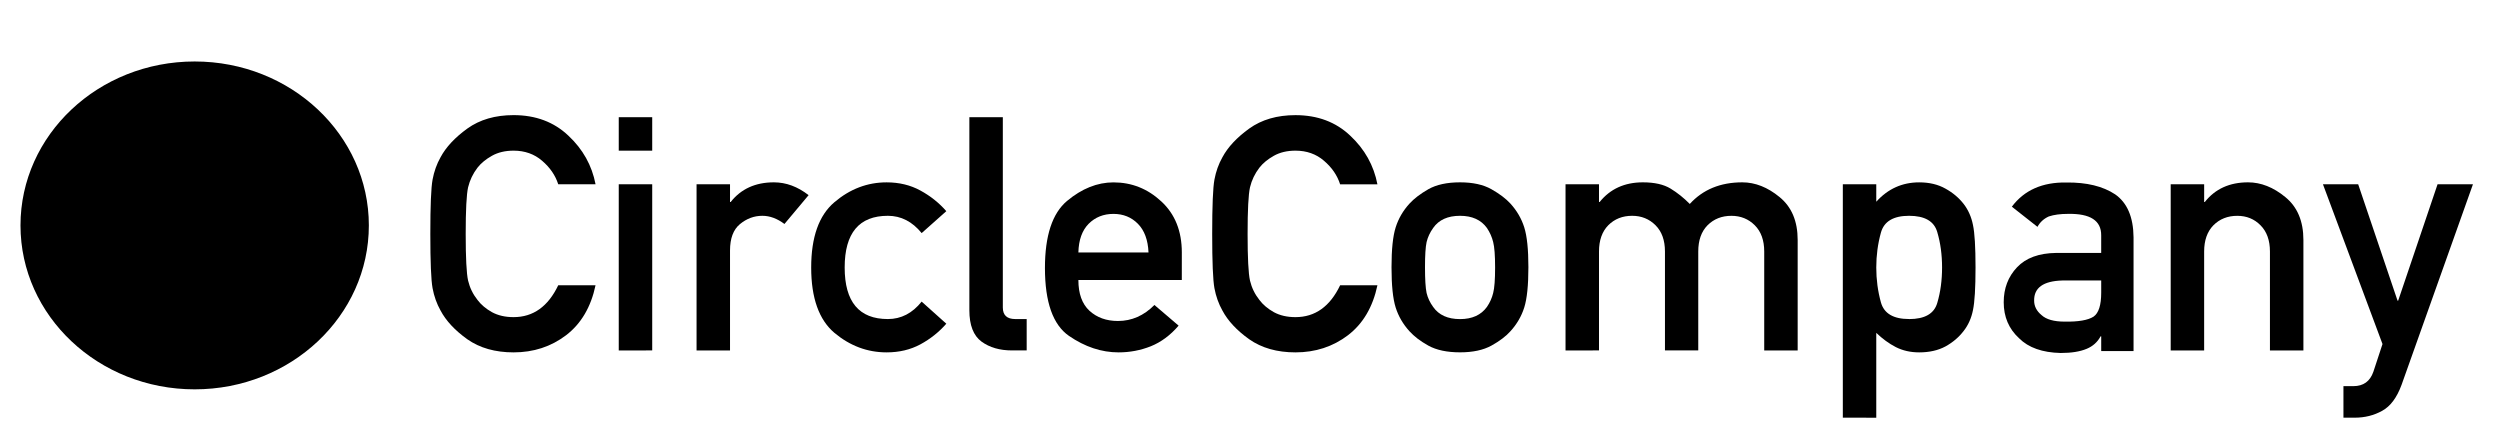 <?xml version="1.0" encoding="UTF-8" standalone="no"?>
<svg
   xmlns:dc="http://purl.org/dc/elements/1.1/"
   xmlns:cc="http://creativecommons.org/ns#"
   xmlns:rdf="http://www.w3.org/1999/02/22-rdf-syntax-ns#"
   xmlns:svg="http://www.w3.org/2000/svg"
   xmlns="http://www.w3.org/2000/svg"
   xmlns:sodipodi="http://sodipodi.sourceforge.net/DTD/sodipodi-0.dtd"
   xmlns:inkscape="http://www.inkscape.org/namespaces/inkscape"
   width="122"
   height="21"
   fill="none"
   version="1.1"
   id="svg4"
   sodipodi:docname="logo-circleco.svg"
   inkscape:version="0.92.4 (5da689c313, 2019-01-14)">
  <defs
     id="defs8" />
  <sodipodi:namedview
     pagecolor="#ffffff"
     bordercolor="#666666"
     borderopacity="1"
     objecttolerance="10"
     gridtolerance="10"
     guidetolerance="10"
     inkscape:pageopacity="0"
     inkscape:pageshadow="2"
     inkscape:window-width="2554"
     inkscape:window-height="1434"
     id="namedview6"
     showgrid="true"
     inkscape:snap-text-baseline="true"
     inkscape:snap-bbox="true"
     inkscape:snap-bbox-edge-midpoints="true"
     inkscape:zoom="7.3956414"
     inkscape:cx="35.271"
     inkscape:cy="5.3771121"
     inkscape:window-x="0"
     inkscape:window-y="0"
     inkscape:window-maximized="0"
     inkscape:current-layer="text823">
    <inkscape:grid
       type="xygrid"
       id="grid817" />
  </sodipodi:namedview>
  <ellipse
     style="fill:#000000;fill-opacity:1;stroke:none;stroke-width:3;stroke-linecap:butt;stroke-linejoin:miter;stroke-miterlimit:4;stroke-dasharray:none;stroke-dashoffset:272.126;stroke-opacity:1;paint-order:normal"
     id="path819"
     cx="9.5"
     cy="11"
     rx="8.5"
     ry="8" />
  <g
     aria-label="CircleCompany"
     style="font-style:normal;font-variant:normal;font-weight:normal;font-stretch:normal;font-size:16px;line-height:20px;font-family:Montserrat;-inkscape-font-specification:Montserrat;font-variant-ligatures:normal;font-variant-caps:normal;font-variant-numeric:normal;text-align:start;letter-spacing:0px;word-spacing:0px;writing-mode:lr-tb;text-anchor:start;fill:#000000;fill-opacity:1;stroke:none"
     id="text823">
    <path
       d="M 27.242,13.922 H 29.062 q -0.336,1.594 -1.438,2.438 -1.102,0.836 -2.562,0.836 -1.344,0 -2.258,-0.641 Q 21.898,15.906 21.5,15.156 21.219,14.656 21.109,14.062 21,13.469 21,11.414 21,9.359 21.109,8.766 21.219,8.172 21.5,7.672 q 0.398,-0.742 1.305,-1.398 0.914,-0.656 2.258,-0.656 1.617,0 2.672,1 1.062,0.992 1.328,2.375 H 27.242 Q 27.031,8.336 26.453,7.844 25.883,7.352 25.062,7.352 q -0.609,0 -1.055,0.25 -0.445,0.25 -0.703,0.578 -0.336,0.438 -0.461,0.961 -0.117,0.523 -0.117,2.273 0,1.758 0.117,2.281 0.125,0.523 0.461,0.945 0.258,0.344 0.703,0.594 0.445,0.242 1.055,0.242 1.438,0 2.18,-1.555 z"
       style="font-style:normal;font-variant:normal;font-weight:normal;font-stretch:normal;font-family:'Alte DIN 1451 Mittelschrift';-inkscape-font-specification:'Alte DIN 1451 Mittelschrift'"
       id="path815" />
    <path
       d="M 30.195,17.102 V 8.992 h 1.633 v 8.109 z m 0,-9.75 V 5.719 h 1.633 v 1.633 z"
       style="font-style:normal;font-variant:normal;font-weight:normal;font-stretch:normal;font-family:'Alte DIN 1451 Mittelschrift';-inkscape-font-specification:'Alte DIN 1451 Mittelschrift'"
       id="path817" />
    <path
       d="M 33.992,17.102 V 8.992 H 35.625 V 9.859 h 0.031 q 0.758,-0.961 2.109,-0.961 0.891,0 1.695,0.625 L 38.281,10.93 Q 37.75,10.531 37.203,10.531 q -0.602,0 -1.094,0.406 Q 35.625,11.336 35.625,12.227 v 4.875 z"
       style="font-style:normal;font-variant:normal;font-weight:normal;font-stretch:normal;font-family:'Alte DIN 1451 Mittelschrift';-inkscape-font-specification:'Alte DIN 1451 Mittelschrift'"
       id="path820" />
    <path
       d="m 44.977,14.719 1.203,1.078 q -0.531,0.609 -1.266,1.008 -0.727,0.391 -1.648,0.391 -1.406,0 -2.547,-0.953 -1.133,-0.961 -1.133,-3.187 0,-2.227 1.133,-3.188 1.141,-0.969 2.547,-0.969 0.922,0 1.648,0.398 0.734,0.398 1.266,1.008 L 44.977,11.375 q -0.688,-0.844 -1.648,-0.844 -2.109,0 -2.109,2.523 0,2.516 2.109,2.516 0.969,0 1.648,-0.852 z"
       style="font-style:normal;font-variant:normal;font-weight:normal;font-stretch:normal;font-family:'Alte DIN 1451 Mittelschrift';-inkscape-font-specification:'Alte DIN 1451 Mittelschrift'"
       id="path822" />
    <path
       d="M 47.305,15.141 V 5.719 H 48.938 v 9.289 q 0,0.562 0.609,0.562 h 0.555 v 1.531 h -0.719 q -0.891,0 -1.484,-0.43 -0.594,-0.438 -0.594,-1.531 z"
       style="font-style:normal;font-variant:normal;font-weight:normal;font-stretch:normal;font-family:'Alte DIN 1451 Mittelschrift';-inkscape-font-specification:'Alte DIN 1451 Mittelschrift'"
       id="path824" />
    <path
       d="M 57.672,13.664 H 52.625 q 0,1 0.539,1.5 0.547,0.5 1.391,0.5 1.008,0 1.781,-0.781 l 1.18,1.008 q -0.602,0.703 -1.359,1.008 -0.75,0.297 -1.57,0.297 -1.25,0 -2.422,-0.805 -1.172,-0.812 -1.172,-3.312 0,-2.367 1.078,-3.273 1.086,-0.906 2.266,-0.906 1.336,0 2.336,0.93 1,0.922 1,2.492 z M 52.625,12.32 h 3.422 Q 56.008,11.406 55.531,10.922 55.055,10.438 54.336,10.438 q -0.727,0 -1.211,0.484 -0.477,0.484 -0.5,1.398 z"
       style="font-style:normal;font-variant:normal;font-weight:normal;font-stretch:normal;font-family:'Alte DIN 1451 Mittelschrift';-inkscape-font-specification:'Alte DIN 1451 Mittelschrift'"
       id="path826" />
    <path
       d="m 65.398,13.922 h 1.82 q -0.336,1.594 -1.438,2.438 -1.102,0.836 -2.562,0.836 -1.344,0 -2.258,-0.641 -0.906,-0.648 -1.305,-1.398 -0.281,-0.5 -0.391,-1.094 -0.109,-0.594 -0.109,-2.648 0,-2.055 0.109,-2.648 0.109,-0.594 0.391,-1.094 0.398,-0.742 1.305,-1.398 0.914,-0.656 2.258,-0.656 1.617,0 2.672,1 1.062,0.992 1.328,2.375 H 65.398 Q 65.188,8.336 64.609,7.844 64.039,7.352 63.219,7.352 q -0.609,0 -1.055,0.25 -0.445,0.25 -0.703,0.578 Q 61.125,8.617 61,9.141 q -0.117,0.523 -0.117,2.273 0,1.758 0.117,2.281 0.125,0.523 0.461,0.945 0.258,0.344 0.703,0.594 0.445,0.242 1.055,0.242 1.438,0 2.18,-1.555 z"
       style="font-style:normal;font-variant:normal;font-weight:normal;font-stretch:normal;font-family:'Alte DIN 1451 Mittelschrift';-inkscape-font-specification:'Alte DIN 1451 Mittelschrift'"
       id="path828" />
    <path
       d="m 67.906,13.039 q 0,-1.305 0.203,-1.945 Q 68.312,10.453 68.781,9.938 69.117,9.57 69.703,9.234 70.297,8.898 71.25,8.898 q 0.938,0 1.531,0.336 0.594,0.336 0.93,0.703 0.469,0.516 0.672,1.156 0.203,0.641 0.203,1.945 0,1.328 -0.203,1.969 -0.203,0.641 -0.672,1.156 -0.336,0.375 -0.93,0.703 -0.594,0.328 -1.531,0.328 -0.953,0 -1.547,-0.328 Q 69.117,16.539 68.781,16.164 68.312,15.648 68.109,15.008 67.906,14.367 67.906,13.039 Z m 5.055,0.016 q 0,-0.883 -0.094,-1.242 Q 72.781,11.453 72.562,11.125 72.133,10.531 71.25,10.531 q -0.898,0 -1.312,0.594 -0.234,0.328 -0.32,0.688 -0.078,0.359 -0.078,1.227 0,0.891 0.078,1.258 0.086,0.359 0.32,0.68 0.414,0.594 1.312,0.594 0.883,0 1.312,-0.594 0.219,-0.32 0.305,-0.68 0.094,-0.359 0.094,-1.242 z"
       style="font-style:normal;font-variant:normal;font-weight:normal;font-stretch:normal;font-family:'Alte DIN 1451 Mittelschrift';-inkscape-font-specification:'Alte DIN 1451 Mittelschrift'"
       id="path830" />
    <path
       d="M 76.398,17.102 V 8.992 H 78.031 V 9.859 h 0.031 q 0.773,-0.961 2.109,-0.961 0.852,0 1.352,0.305 0.5,0.305 0.938,0.75 0.961,-1.055 2.562,-1.055 0.945,0 1.82,0.719 0.883,0.719 0.883,2.094 v 5.391 H 86.094 v -4.828 q 0,-0.82 -0.461,-1.281 -0.461,-0.461 -1.141,-0.461 -0.703,0 -1.164,0.461 Q 82.875,11.453 82.875,12.273 v 4.828 H 81.25 v -4.828 q 0,-0.82 -0.461,-1.281 -0.461,-0.461 -1.141,-0.461 -0.703,0 -1.164,0.461 -0.453,0.461 -0.453,1.281 v 4.828 z"
       style="font-style:normal;font-variant:normal;font-weight:normal;font-stretch:normal;font-family:'Alte DIN 1451 Mittelschrift';-inkscape-font-specification:'Alte DIN 1451 Mittelschrift'"
       id="path832" />
    <path
       d="M 89.93,20.383 V 8.992 H 91.562 V 9.844 q 0.852,-0.945 2.094,-0.945 0.742,0 1.281,0.305 0.539,0.297 0.891,0.75 0.336,0.438 0.453,1.023 0.125,0.578 0.125,2.078 0,1.492 -0.125,2.078 -0.117,0.586 -0.453,1.016 -0.352,0.461 -0.891,0.758 -0.539,0.289 -1.281,0.289 -0.633,0 -1.141,-0.258 -0.5,-0.258 -0.953,-0.695 v 4.141 z m 3.234,-4.812 q 1.148,0 1.375,-0.789 0.234,-0.789 0.234,-1.727 0,-0.938 -0.234,-1.727 -0.227,-0.797 -1.375,-0.797 -1.148,0 -1.375,0.82 -0.227,0.82 -0.227,1.703 0,0.883 0.227,1.703 0.227,0.812 1.375,0.812 z"
       style="font-style:normal;font-variant:normal;font-weight:normal;font-stretch:normal;font-family:'Alte DIN 1451 Mittelschrift';-inkscape-font-specification:'Alte DIN 1451 Mittelschrift'"
       id="path834" />
    <path
       d="m 102.539,17.133 v -0.719 h -0.031 q -0.227,0.422 -0.68,0.609 -0.484,0.203 -1.266,0.203 -1.344,-0.031 -2.031,-0.719 -0.75,-0.687 -0.75,-1.758 0,-1.016 0.648,-1.703 0.648,-0.688 1.914,-0.703 h 2.195 v -0.859 q 0.008,-1.078 -1.617,-1.047 -0.562,0 -0.938,0.125 -0.367,0.164 -0.555,0.508 l -1.25,-0.984 Q 99.086,8.875 100.844,8.906 q 1.477,-0.016 2.375,0.578 0.883,0.617 0.898,2.094 v 5.555 z m 0,-2.852 V 13.688 h -1.898 q -1.391,0.039 -1.375,0.984 0,0.406 0.359,0.703 0.344,0.32 1.133,0.32 1,0.016 1.406,-0.242 0.375,-0.258 0.375,-1.172 z"
       style="font-style:normal;font-variant:normal;font-weight:normal;font-stretch:normal;font-family:'Alte DIN 1451 Mittelschrift';-inkscape-font-specification:'Alte DIN 1451 Mittelschrift'"
       id="path836" />
    <path
       d="M 105.93,17.102 V 8.992 h 1.633 V 9.859 h 0.031 q 0.758,-0.961 2.109,-0.961 0.945,0 1.82,0.719 0.883,0.719 0.883,2.094 v 5.391 h -1.633 v -4.828 q 0,-0.82 -0.461,-1.281 -0.453,-0.461 -1.133,-0.461 -0.703,0 -1.164,0.461 -0.453,0.461 -0.453,1.281 v 4.828 z"
       style="font-style:normal;font-variant:normal;font-weight:normal;font-stretch:normal;font-family:'Alte DIN 1451 Mittelschrift';-inkscape-font-specification:'Alte DIN 1451 Mittelschrift'"
       id="path838" />
    <path
       d="m 116.266,16.789 -2.906,-7.797 h 1.719 L 117,14.672 h 0.031 l 1.922,-5.68 h 1.727 l -3.484,9.789 q -0.344,0.938 -0.945,1.266 -0.602,0.336 -1.344,0.336 h -0.547 V 18.844 h 0.484 q 0.734,0 0.977,-0.703 z"
       style="font-style:normal;font-variant:normal;font-weight:normal;font-stretch:normal;font-family:'Alte DIN 1451 Mittelschrift';-inkscape-font-specification:'Alte DIN 1451 Mittelschrift'"
       id="path840" />
  </g>
</svg>
